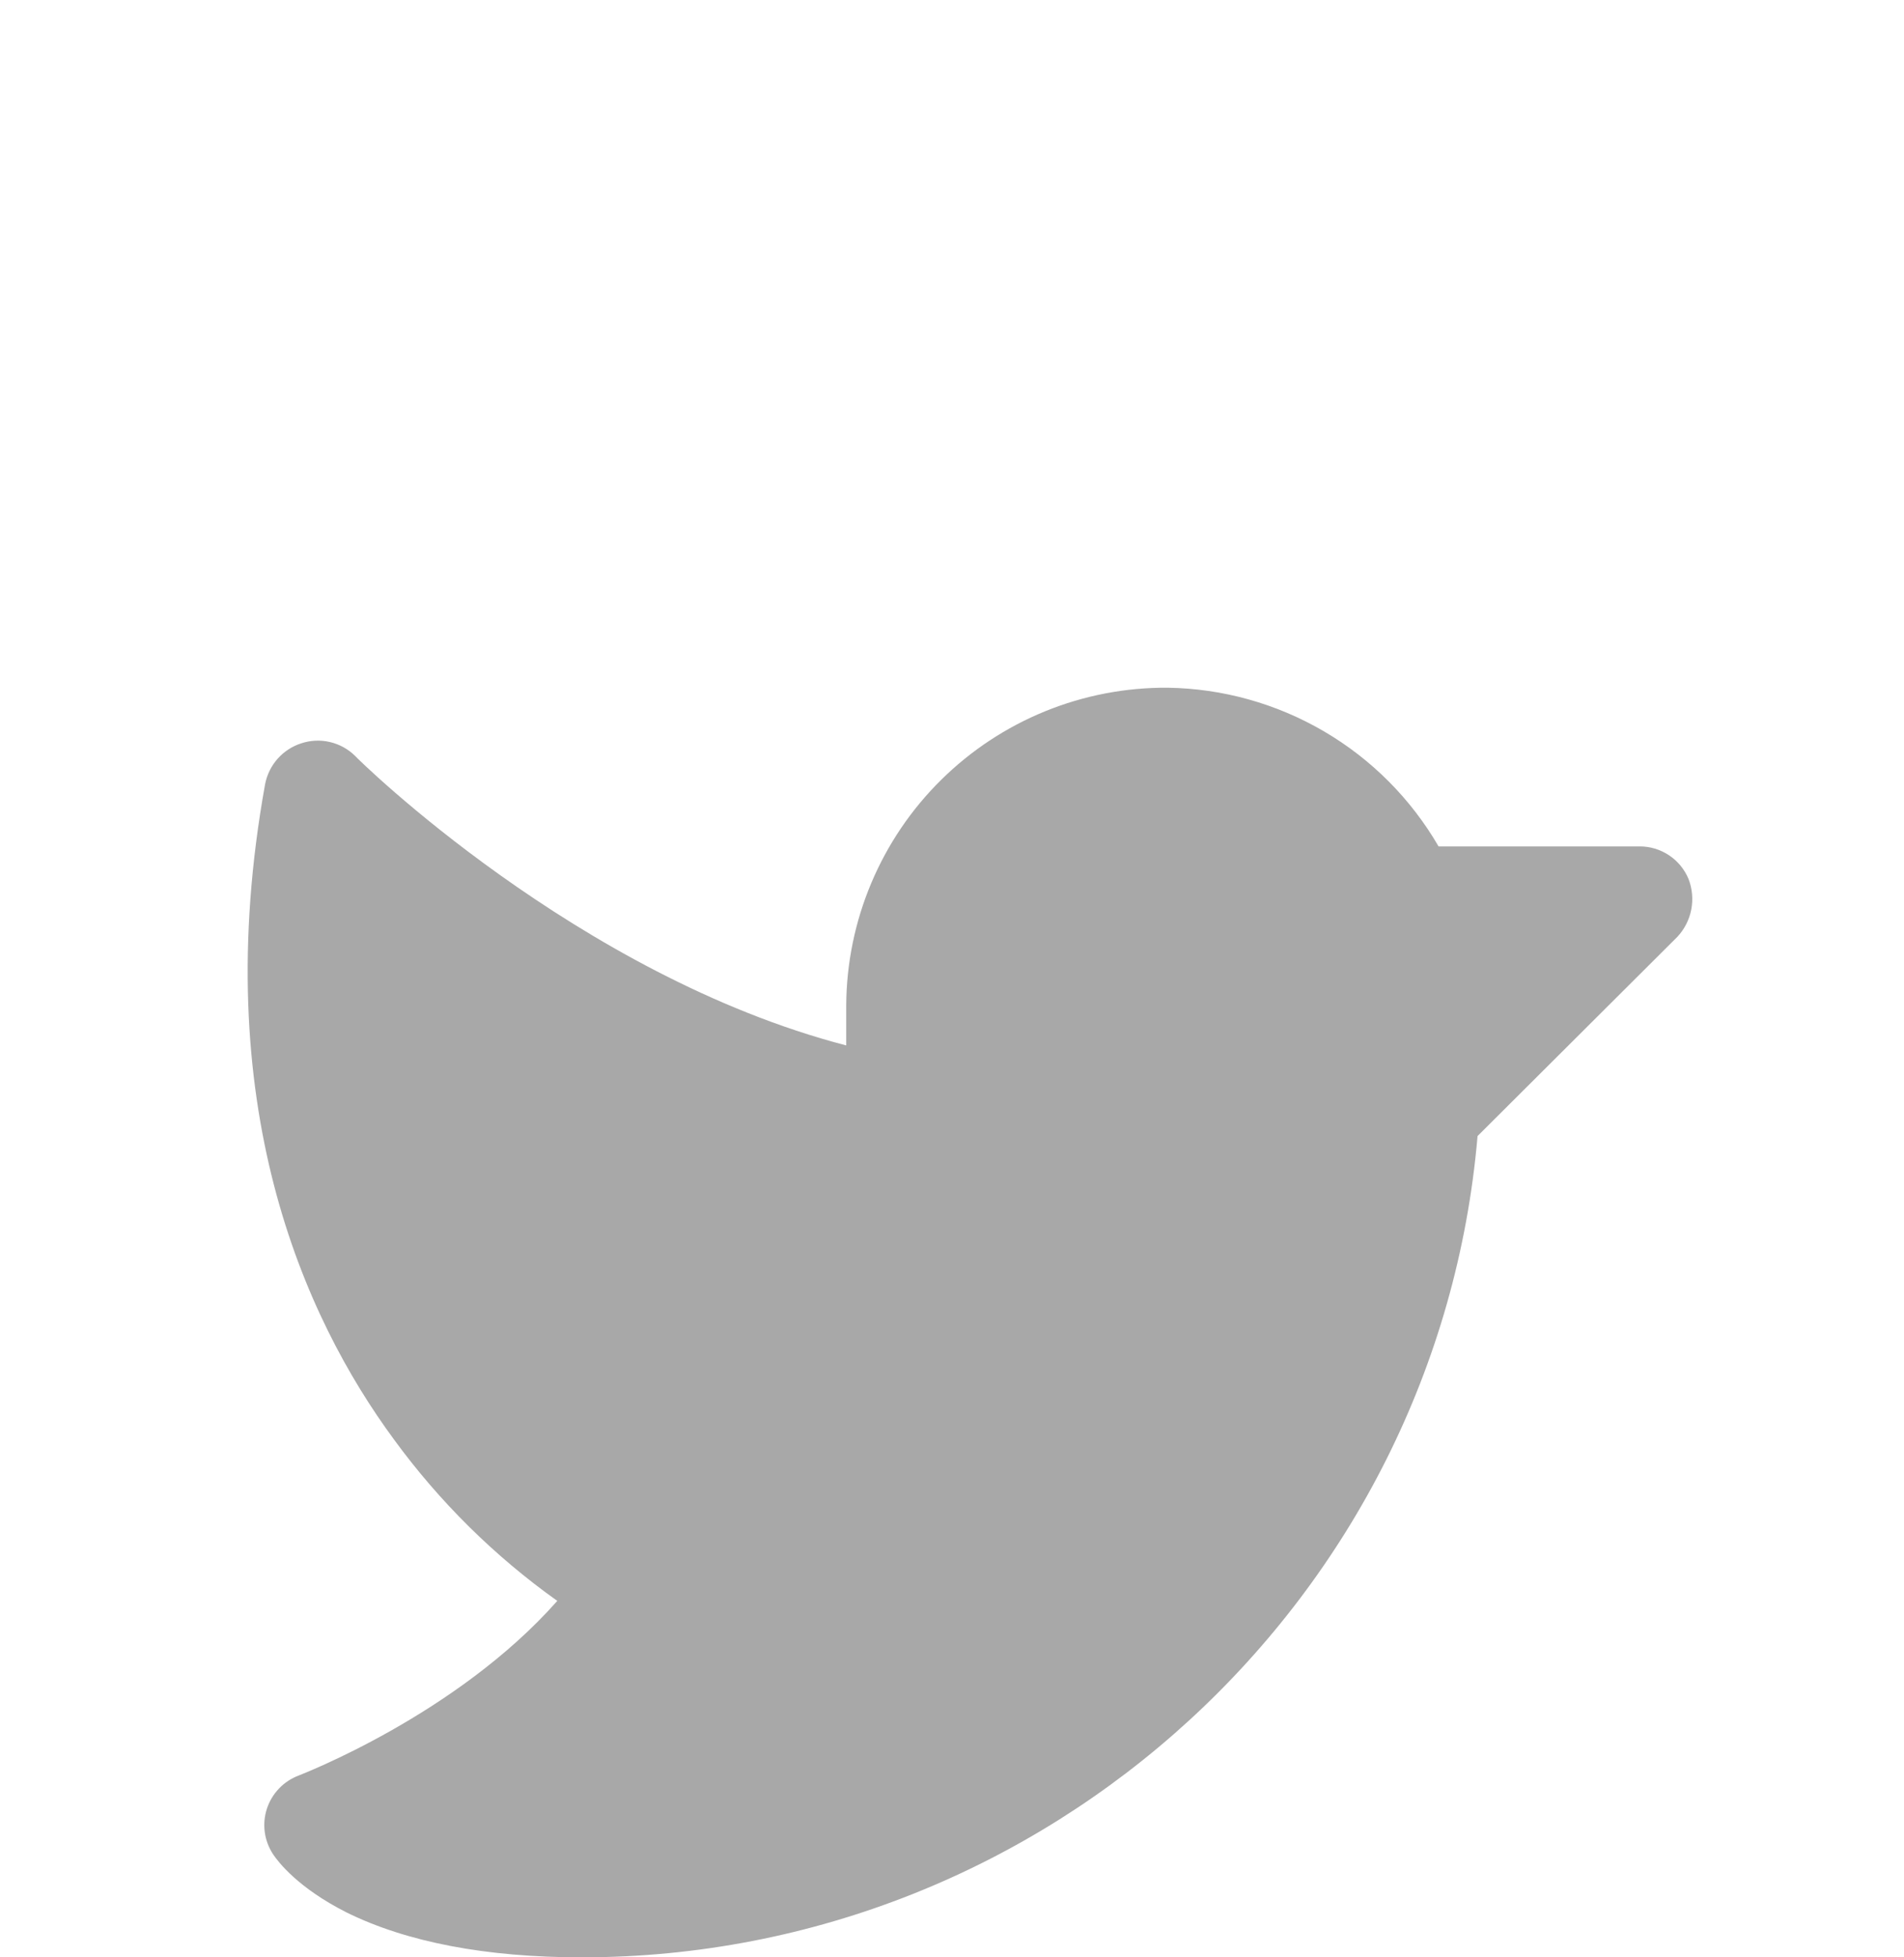 <svg width="36" height="37" viewBox="0 0 36 37" fill="none" xmlns="http://www.w3.org/2000/svg">
<g filter="url(#filter0_dd_814_97)">
<path d="M31.712 9.712L27.937 13.475C27.187 22.212 19.812 29 11 29C9.187 29 7.687 28.712 6.55 28.15C5.637 27.688 5.262 27.2 5.162 27.05C5.08 26.924 5.026 26.782 5.006 26.633C4.986 26.483 5 26.332 5.047 26.189C5.094 26.046 5.173 25.915 5.277 25.807C5.381 25.698 5.509 25.615 5.65 25.562C5.675 25.55 8.625 24.425 10.537 22.262C9.351 21.418 8.309 20.388 7.45 19.212C5.737 16.887 3.925 12.85 5.012 6.825C5.047 6.646 5.128 6.479 5.249 6.343C5.37 6.206 5.526 6.105 5.7 6.05C5.874 5.993 6.061 5.985 6.239 6.027C6.418 6.069 6.582 6.159 6.712 6.287C6.75 6.337 10.912 10.438 16 11.762V11C16.005 10.207 16.166 9.423 16.474 8.692C16.782 7.962 17.23 7.299 17.795 6.742C18.359 6.185 19.027 5.744 19.762 5.445C20.496 5.146 21.282 4.995 22.075 5C23.116 5.015 24.134 5.299 25.033 5.825C25.931 6.35 26.677 7.1 27.2 8H31C31.197 7.999 31.39 8.057 31.555 8.166C31.72 8.275 31.848 8.43 31.925 8.613C31.997 8.797 32.015 8.999 31.978 9.193C31.94 9.388 31.848 9.568 31.712 9.712Z" fill="#A8A8A8"/>
</g>
<defs>
<filter id="filter0_dd_814_97" x="-3" y="0" width="40" height="40" filterUnits="userSpaceOnUse" color-interpolation-filters="sRGB">
<feFlood flood-opacity="0" result="BackgroundImageFix"/>
<feColorMatrix in="SourceAlpha" type="matrix" values="0 0 0 0 0 0 0 0 0 0 0 0 0 0 0 0 0 0 127 0" result="hardAlpha"/>
<feOffset dy="4"/>
<feGaussianBlur stdDeviation="2"/>
<feComposite in2="hardAlpha" operator="out"/>
<feColorMatrix type="matrix" values="0 0 0 0 0 0 0 0 0 0 0 0 0 0 0 0 0 0 0.25 0"/>
<feBlend mode="normal" in2="BackgroundImageFix" result="effect1_dropShadow_814_97"/>
<feColorMatrix in="SourceAlpha" type="matrix" values="0 0 0 0 0 0 0 0 0 0 0 0 0 0 0 0 0 0 127 0" result="hardAlpha"/>
<feOffset dy="4"/>
<feGaussianBlur stdDeviation="2"/>
<feComposite in2="hardAlpha" operator="out"/>
<feColorMatrix type="matrix" values="0 0 0 0 0 0 0 0 0 0 0 0 0 0 0 0 0 0 0.25 0"/>
<feBlend mode="normal" in2="effect1_dropShadow_814_97" result="effect2_dropShadow_814_97"/>
<feBlend mode="normal" in="SourceGraphic" in2="effect2_dropShadow_814_97" result="shape"/>
</filter>
</defs>
</svg>
